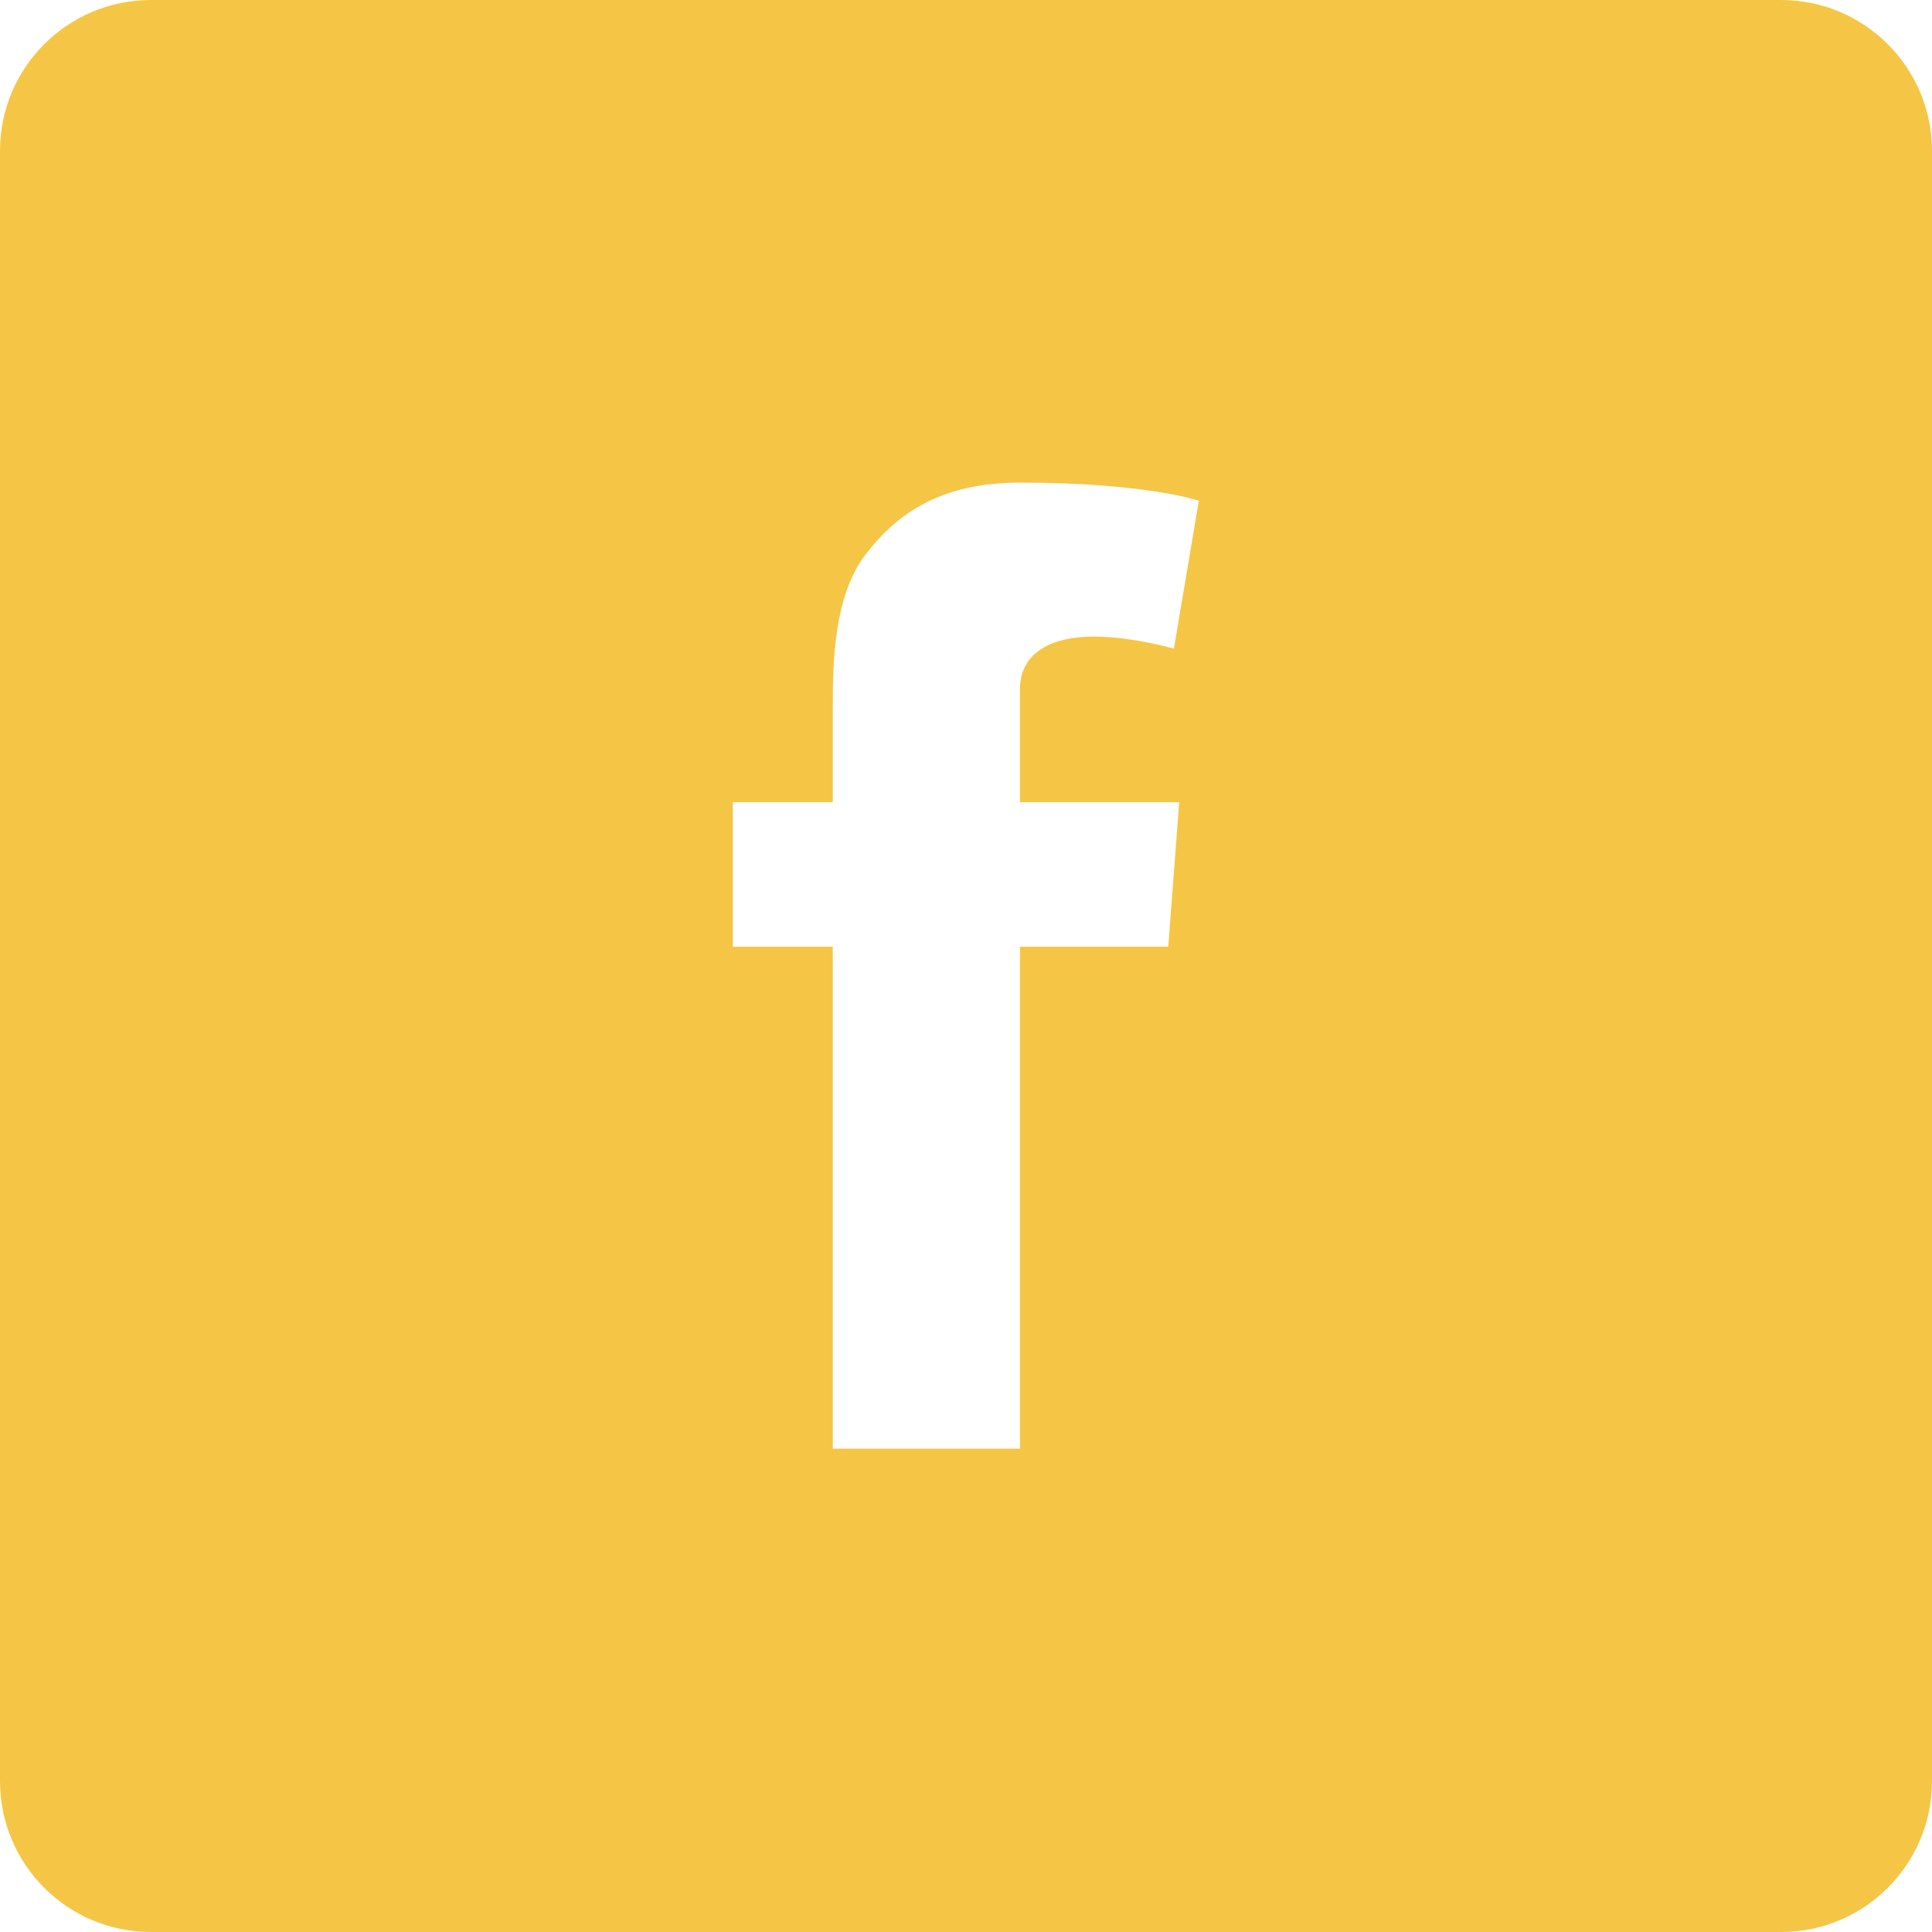<?xml version="1.0" encoding="utf-8"?>

<!-- Uploaded to: SVG Repo, www.svgrepo.com, Generator: SVG Repo Mixer Tools -->
<svg fill="#f5c645" height="800px" width="800px" version="1.1" id="Layer_1" xmlns="http://www.w3.org/2000/svg" xmlns:xlink="http://www.w3.org/1999/xlink" 
	 viewBox="-143 145 512 512" xml:space="preserve">
<path d="M329,145h-432c-22.1,0-40,17.9-40,40v432c0,22.1,17.9,40,40,40h432c22.1,0,40-17.9,40-40V185C369,162.9,351.1,145,329,145z
	 M169.5,357.6l-2.9,38.3h-39.3v133H77.7v-133H51.2v-38.3h26.5v-25.7c0-11.3,0.3-28.8,8.5-39.7c8.7-11.5,20.6-19.3,41.1-19.3
	c33.4,0,47.4,4.8,47.4,4.8l-6.6,39.2c0,0-11-3.2-21.3-3.2c-10.3,0-19.5,3.7-19.5,14v29.9H169.5z"/>
</svg>